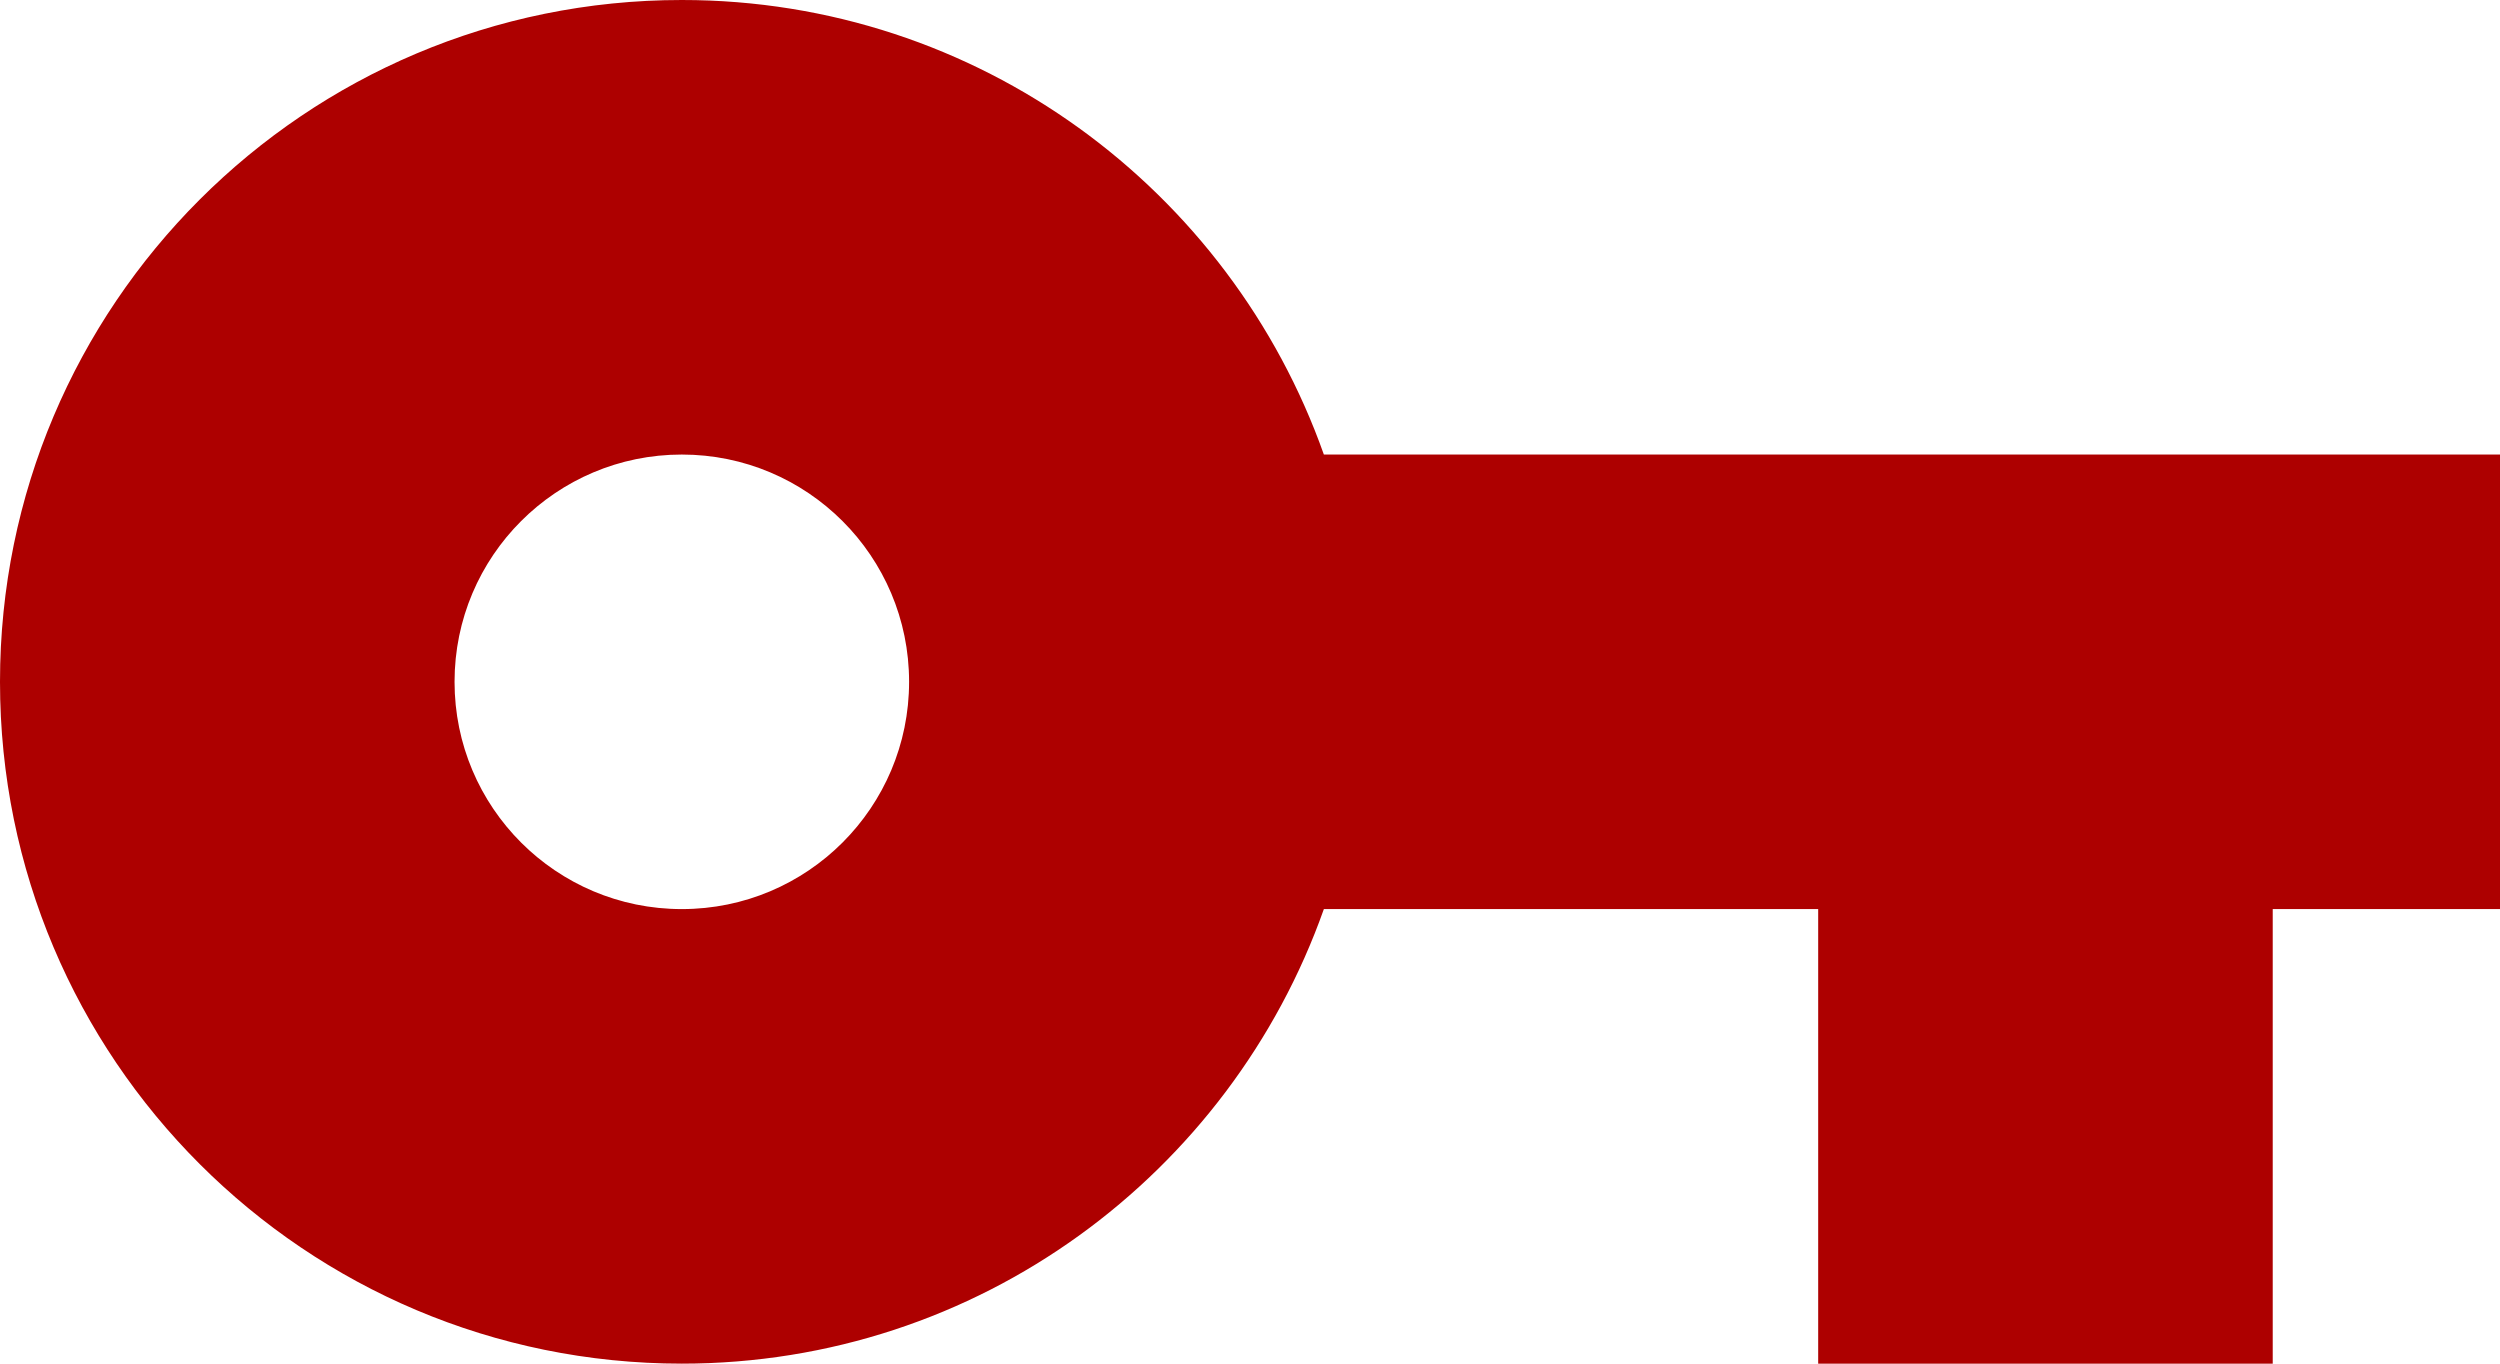 <svg width="44" height="24" viewBox="0 0 44 24" fill="none" xmlns="http://www.w3.org/2000/svg">
    <path d="M23.3 8C21.65 3.34 17.22 0 12 0C5.37 0 0 5.37 0 12C0 18.63 5.37 24 12 24C17.22 24 21.65 20.66 23.3 16H32V24H40V16H44V8H23.3ZM12 16C9.79 16 8 14.21 8 12C8 9.79 9.79 8 12 8C14.21 8 16 9.79 16 12C16 14.21 14.21 16 12 16Z" fill="#AD0000"/>
    </svg>
    